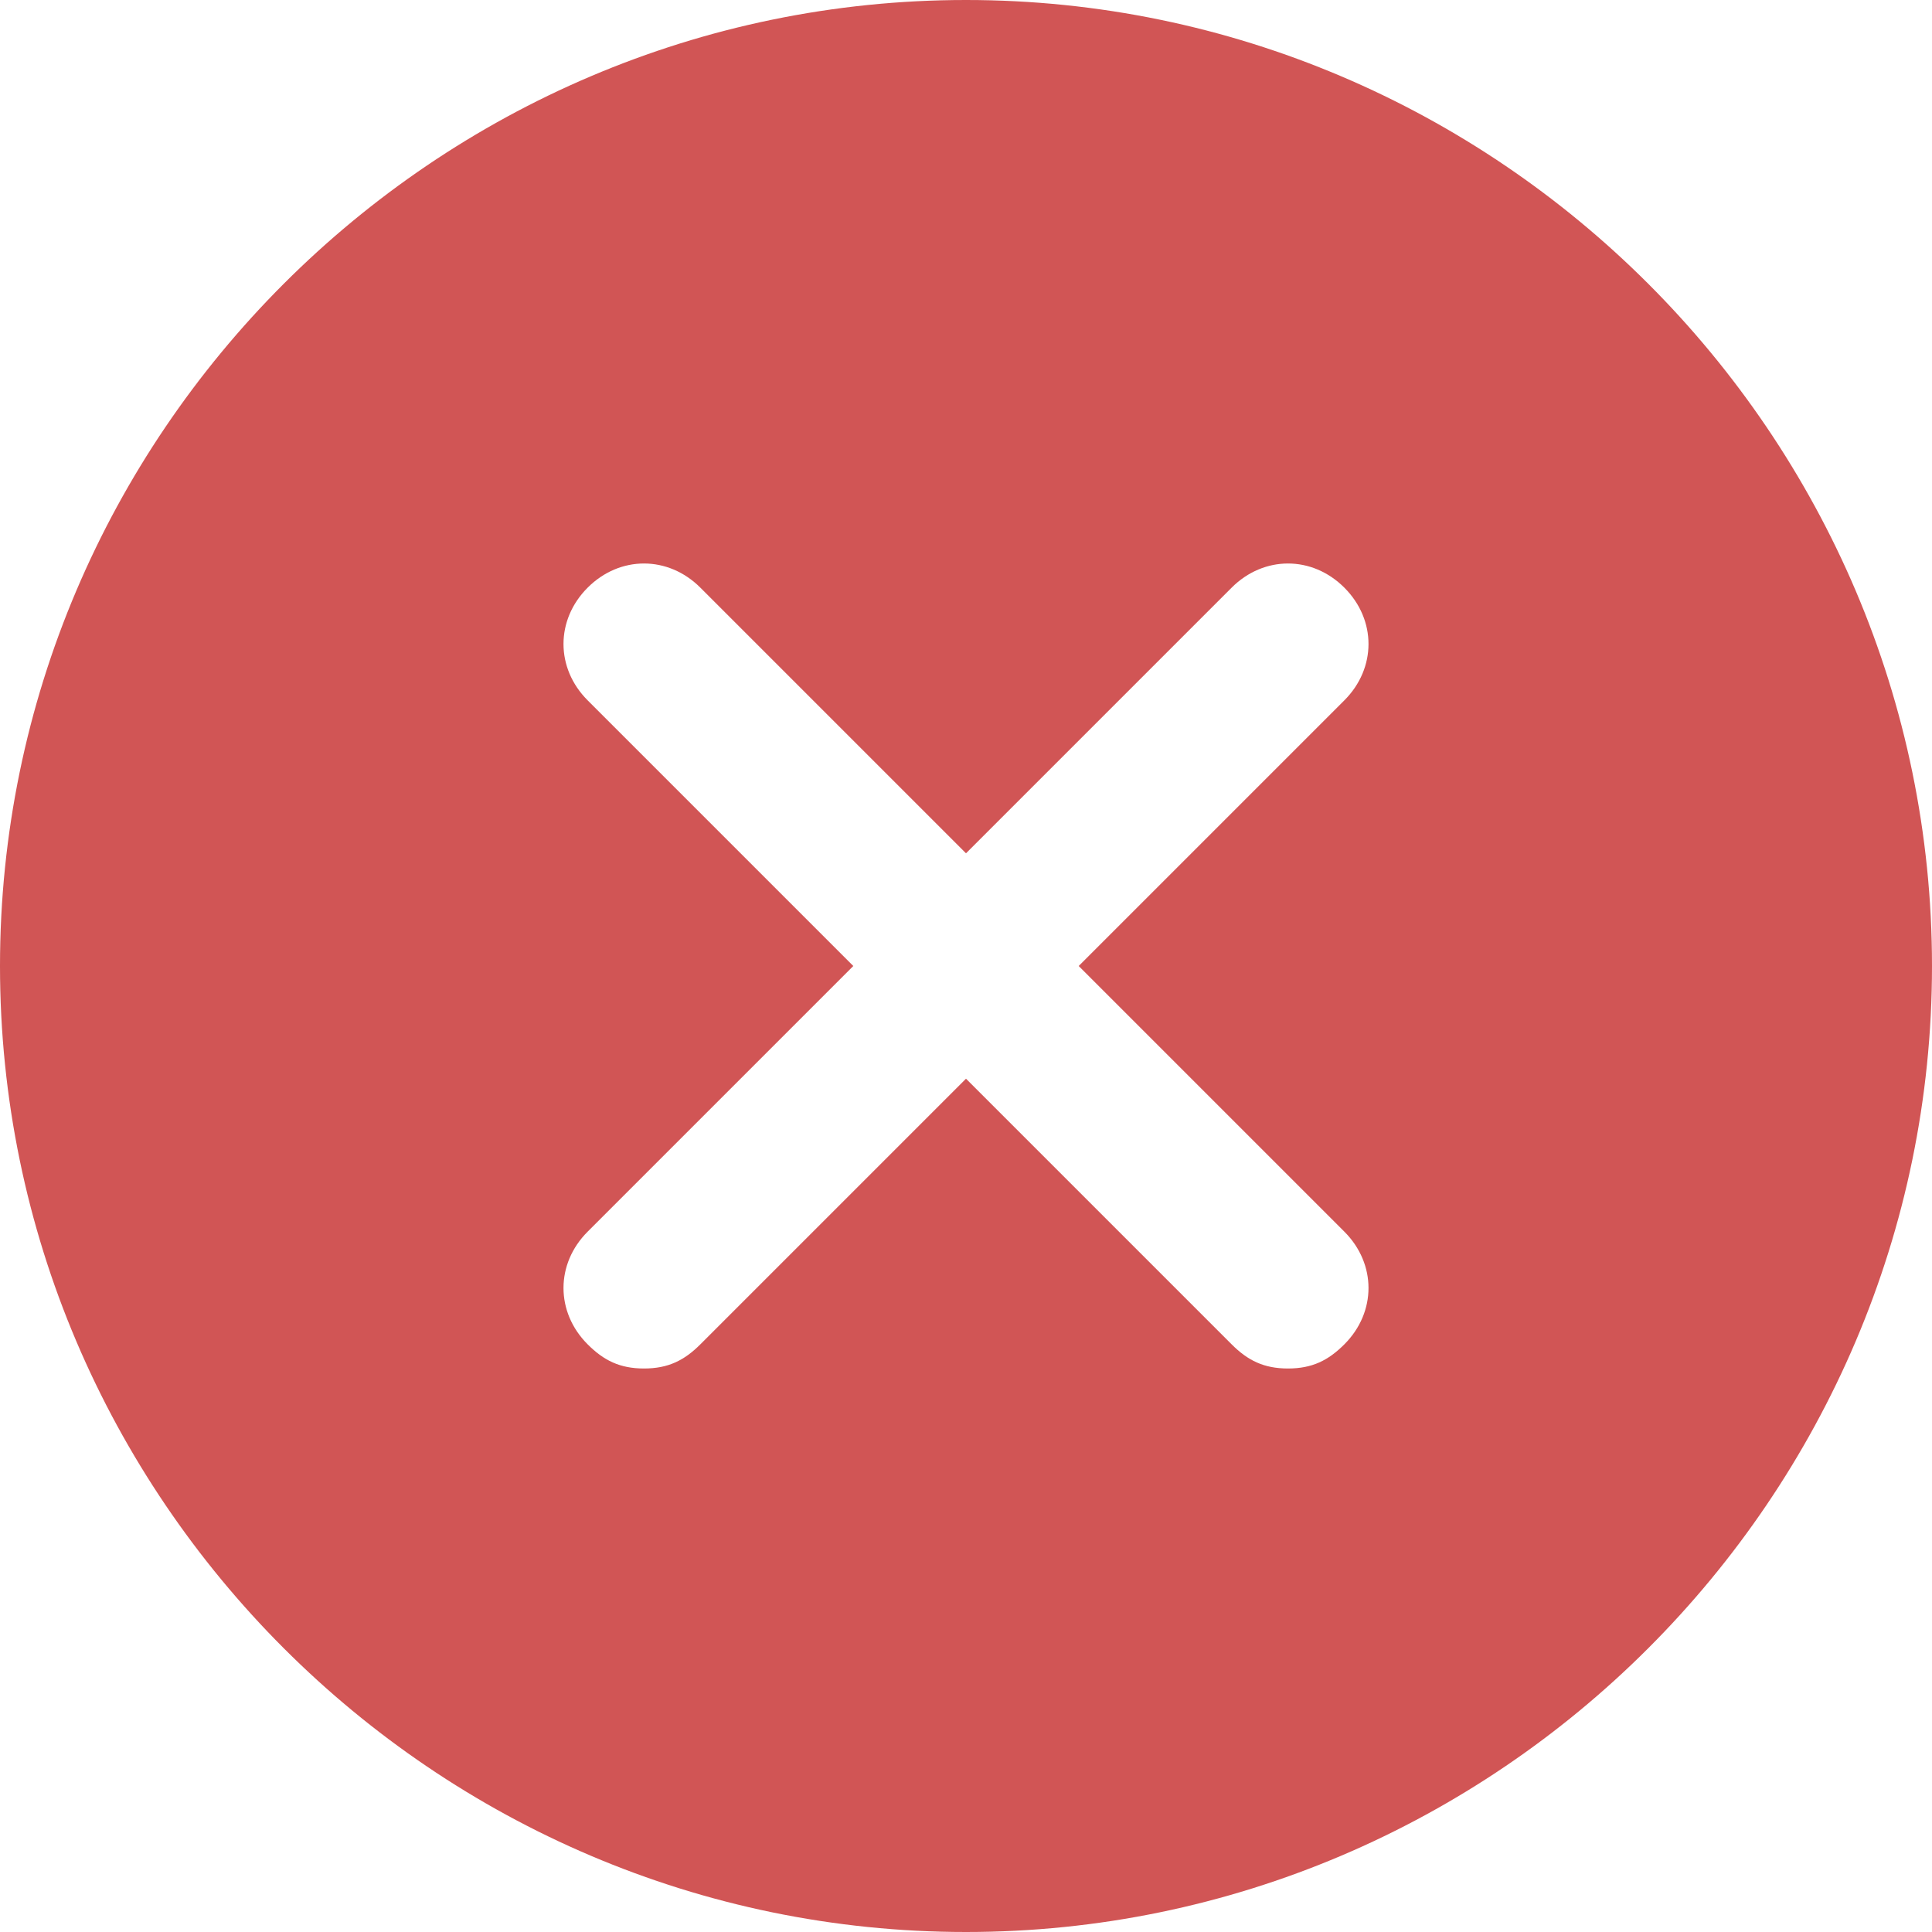 <?xml version="1.0" encoding="UTF-8"?>
<svg width="18px" height="18px" viewBox="0 0 18 18" version="1.1" xmlns="http://www.w3.org/2000/svg" xmlns:xlink="http://www.w3.org/1999/xlink">
    <!-- Generator: Sketch 49.1 (51147) - http://www.bohemiancoding.com/sketch -->
    <title>circle-remove</title>
    <desc>Created with Sketch.</desc>
    <defs></defs>
    <g id="Page-1" stroke="none" stroke-width="1" fill="none" fill-rule="evenodd">
        <g id="Style-Guide" transform="translate(-580, -292)" fill="#D15555" fill-rule="nonzero">
            <g id="Icons" transform="translate(579, 41)">
                <g id="Form-Elements-Icons" transform="translate(0, 174)">
                    <g id="Icons" transform="translate(0, 47)">
                        <g id="circle-remove" transform="translate(1, 30)">
                            <path d="M9,0 C4.05,0 0,4.05 0,9 C0,13.95 4.05,18 9,18 C13.95,18 18,13.95 18,9 C18,4.05 13.95,0 9,0 Z M12.525,11.475 C12.825,11.775 12.825,12.225 12.525,12.525 C12.375,12.675 12.225,12.75 12,12.75 C11.775,12.75 11.625,12.675 11.475,12.525 L9,10.05 L6.525,12.525 C6.375,12.675 6.225,12.75 6,12.75 C5.775,12.75 5.625,12.675 5.475,12.525 C5.175,12.225 5.175,11.775 5.475,11.475 L7.95,9 L5.475,6.525 C5.175,6.225 5.175,5.775 5.475,5.475 C5.775,5.175 6.225,5.175 6.525,5.475 L9,7.95 L11.475,5.475 C11.775,5.175 12.225,5.175 12.525,5.475 C12.825,5.775 12.825,6.225 12.525,6.525 L10.05,9 L12.525,11.475 Z" id="Shape"></path>
                        </g>
                    </g>
                </g>
            </g>
        </g>
    </g>
</svg>